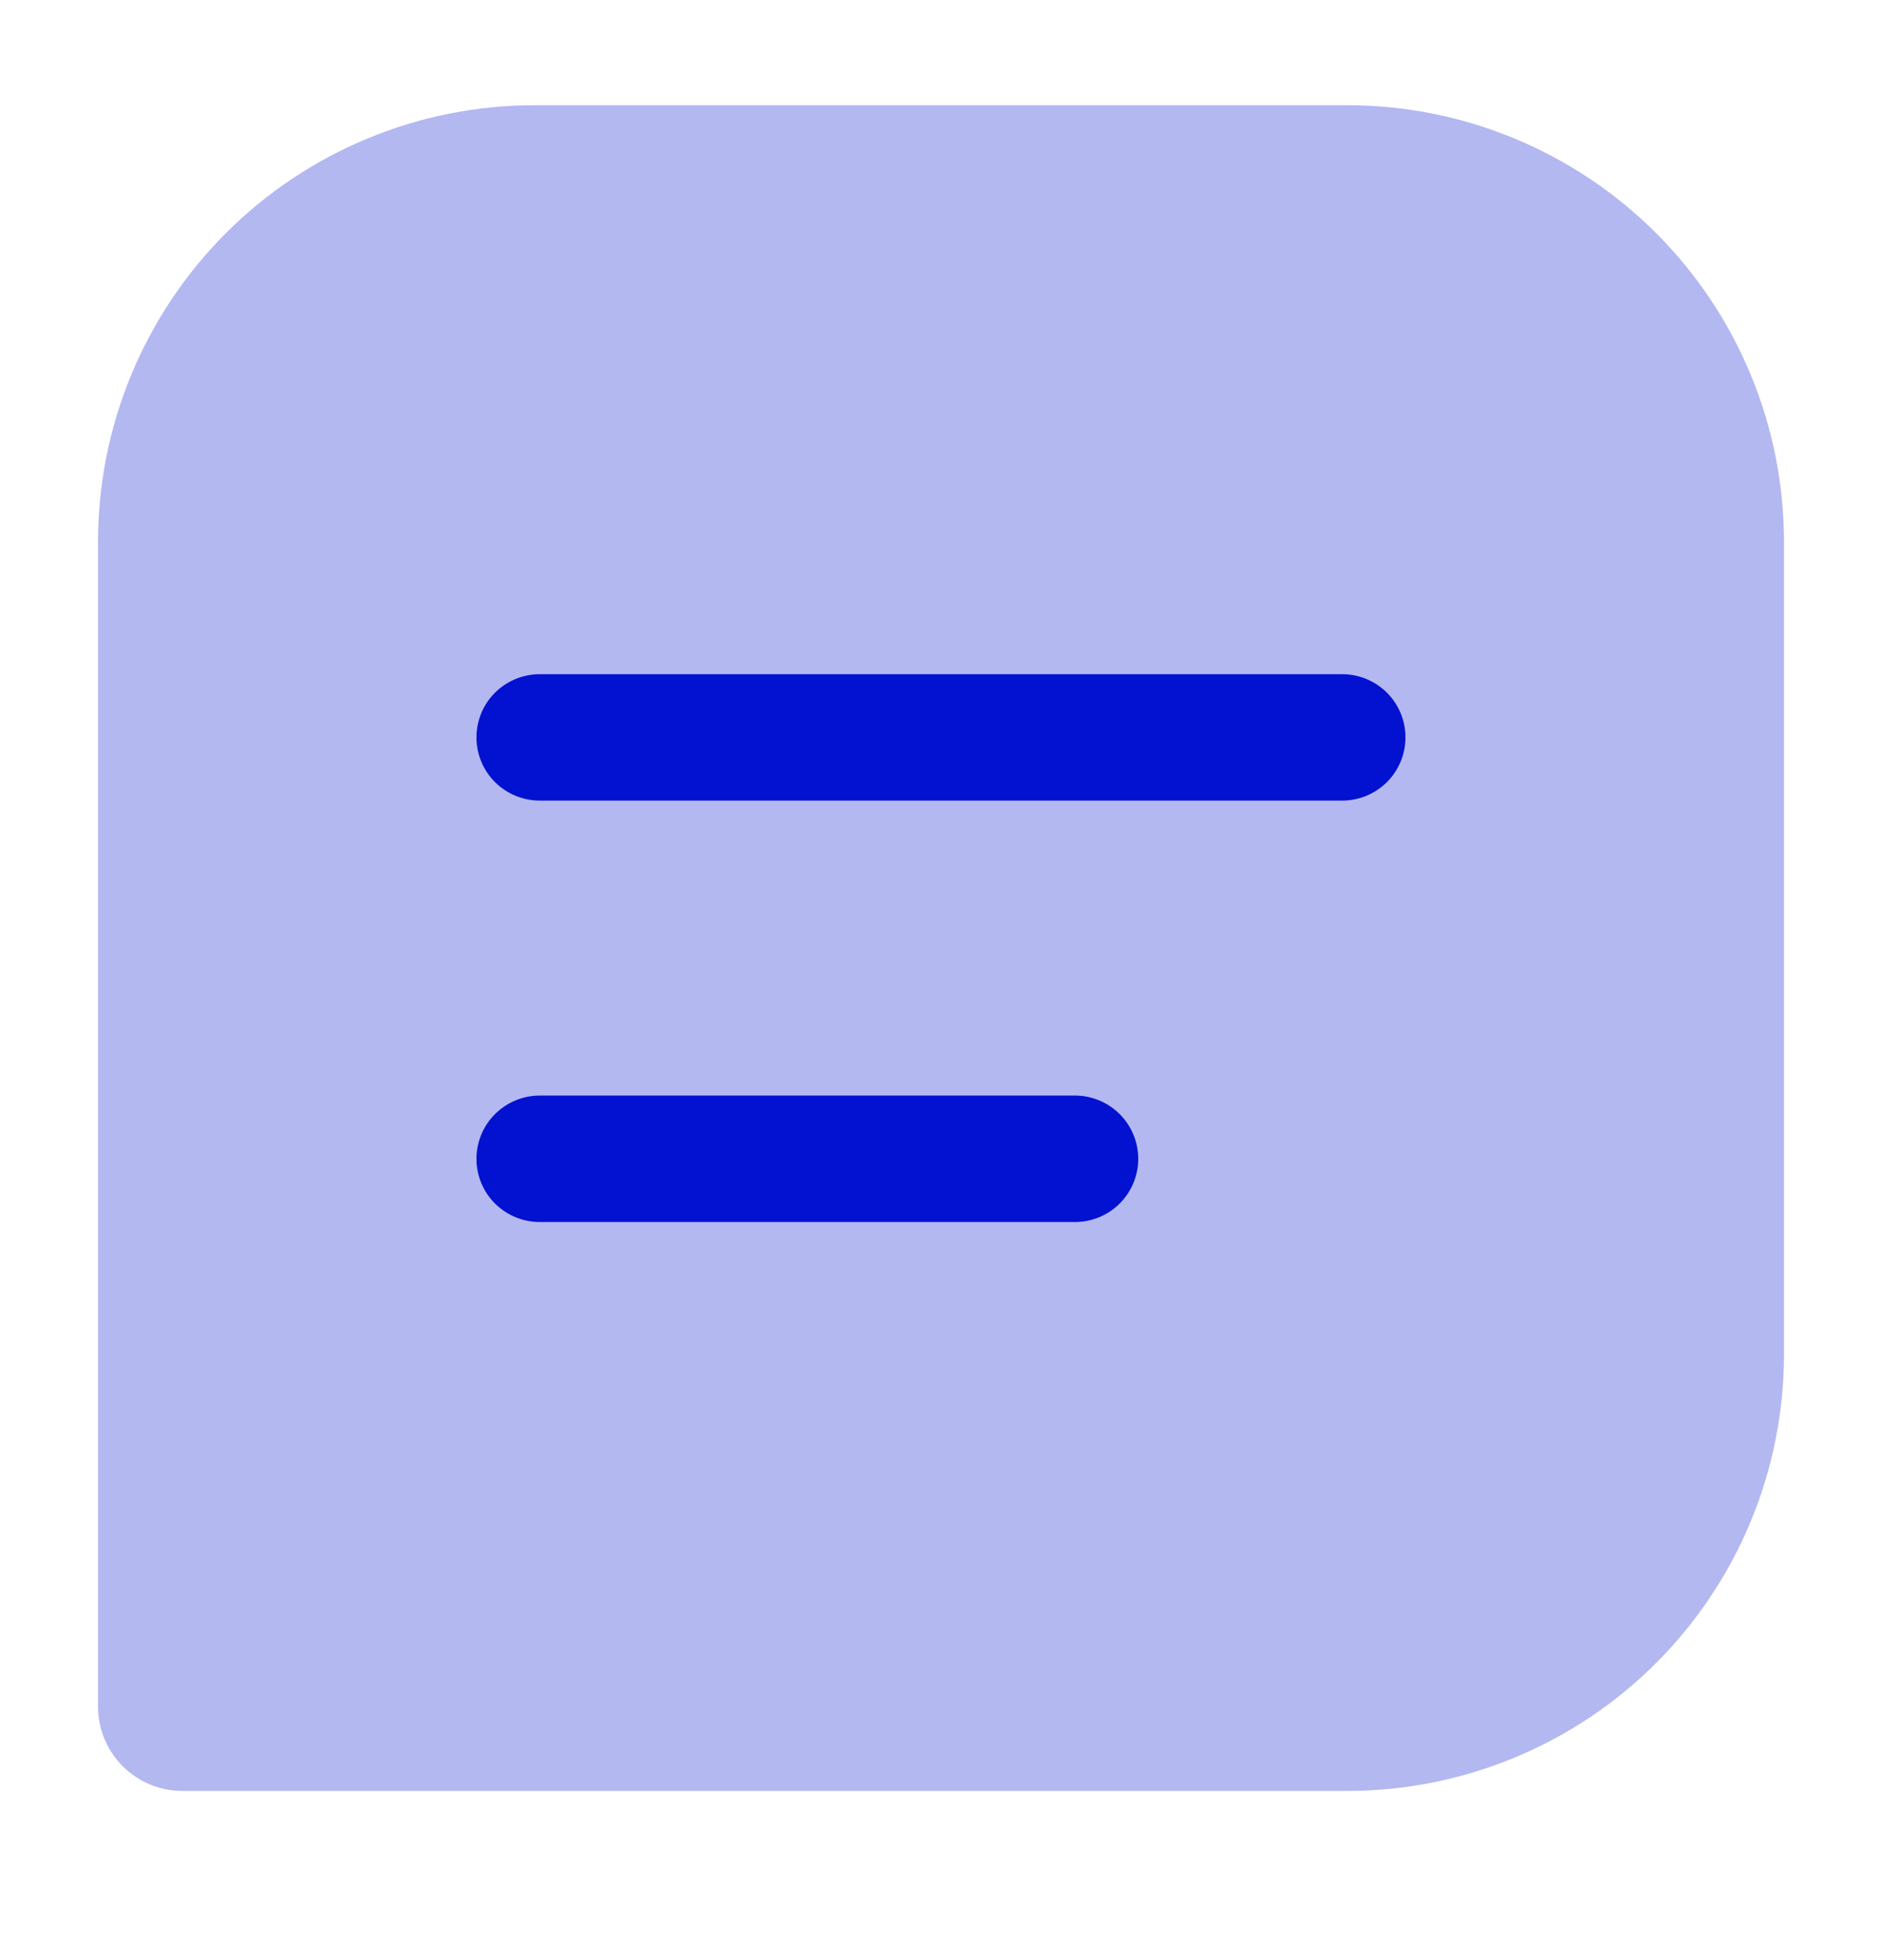<svg width="24" height="25" viewBox="0 0 24 25" fill="none" xmlns="http://www.w3.org/2000/svg">
<path opacity="0.3" d="M17.181 22.842H2.325C2.04 22.842 1.766 22.729 1.565 22.527C1.363 22.326 1.25 22.052 1.25 21.767V6.911C1.25 5.434 1.837 4.018 2.881 2.973C3.925 1.929 5.342 1.342 6.819 1.342H17.181C17.913 1.342 18.637 1.486 19.312 1.766C19.988 2.046 20.602 2.456 21.119 2.973C21.636 3.49 22.046 4.104 22.326 4.78C22.606 5.455 22.75 6.18 22.75 6.911V17.274C22.75 18.005 22.606 18.729 22.326 19.405C22.046 20.08 21.636 20.694 21.119 21.211C20.602 21.728 19.988 22.139 19.312 22.418C18.637 22.698 17.913 22.842 17.181 22.842Z" fill="#0311D0"/>
<path fill-rule="evenodd" clip-rule="evenodd" d="M6.883 10.211H17.117C17.33 10.211 17.535 10.126 17.687 9.975C17.838 9.824 17.923 9.619 17.923 9.405C17.923 9.191 17.838 8.986 17.687 8.835C17.535 8.684 17.33 8.599 17.117 8.599H6.883C6.669 8.599 6.464 8.684 6.312 8.835C6.161 8.986 6.076 9.191 6.076 9.405C6.076 9.619 6.161 9.824 6.312 9.975C6.464 10.126 6.669 10.211 6.883 10.211ZM6.882 15.586H13.709C13.922 15.586 14.128 15.501 14.279 15.35C14.43 15.199 14.515 14.994 14.515 14.78C14.515 14.566 14.43 14.361 14.279 14.21C14.128 14.059 13.922 13.973 13.709 13.973H6.882C6.669 13.973 6.464 14.059 6.312 14.21C6.161 14.361 6.076 14.566 6.076 14.78C6.076 14.994 6.161 15.199 6.312 15.35C6.464 15.501 6.669 15.586 6.882 15.586Z" fill="#0311D0"/>
</svg>
